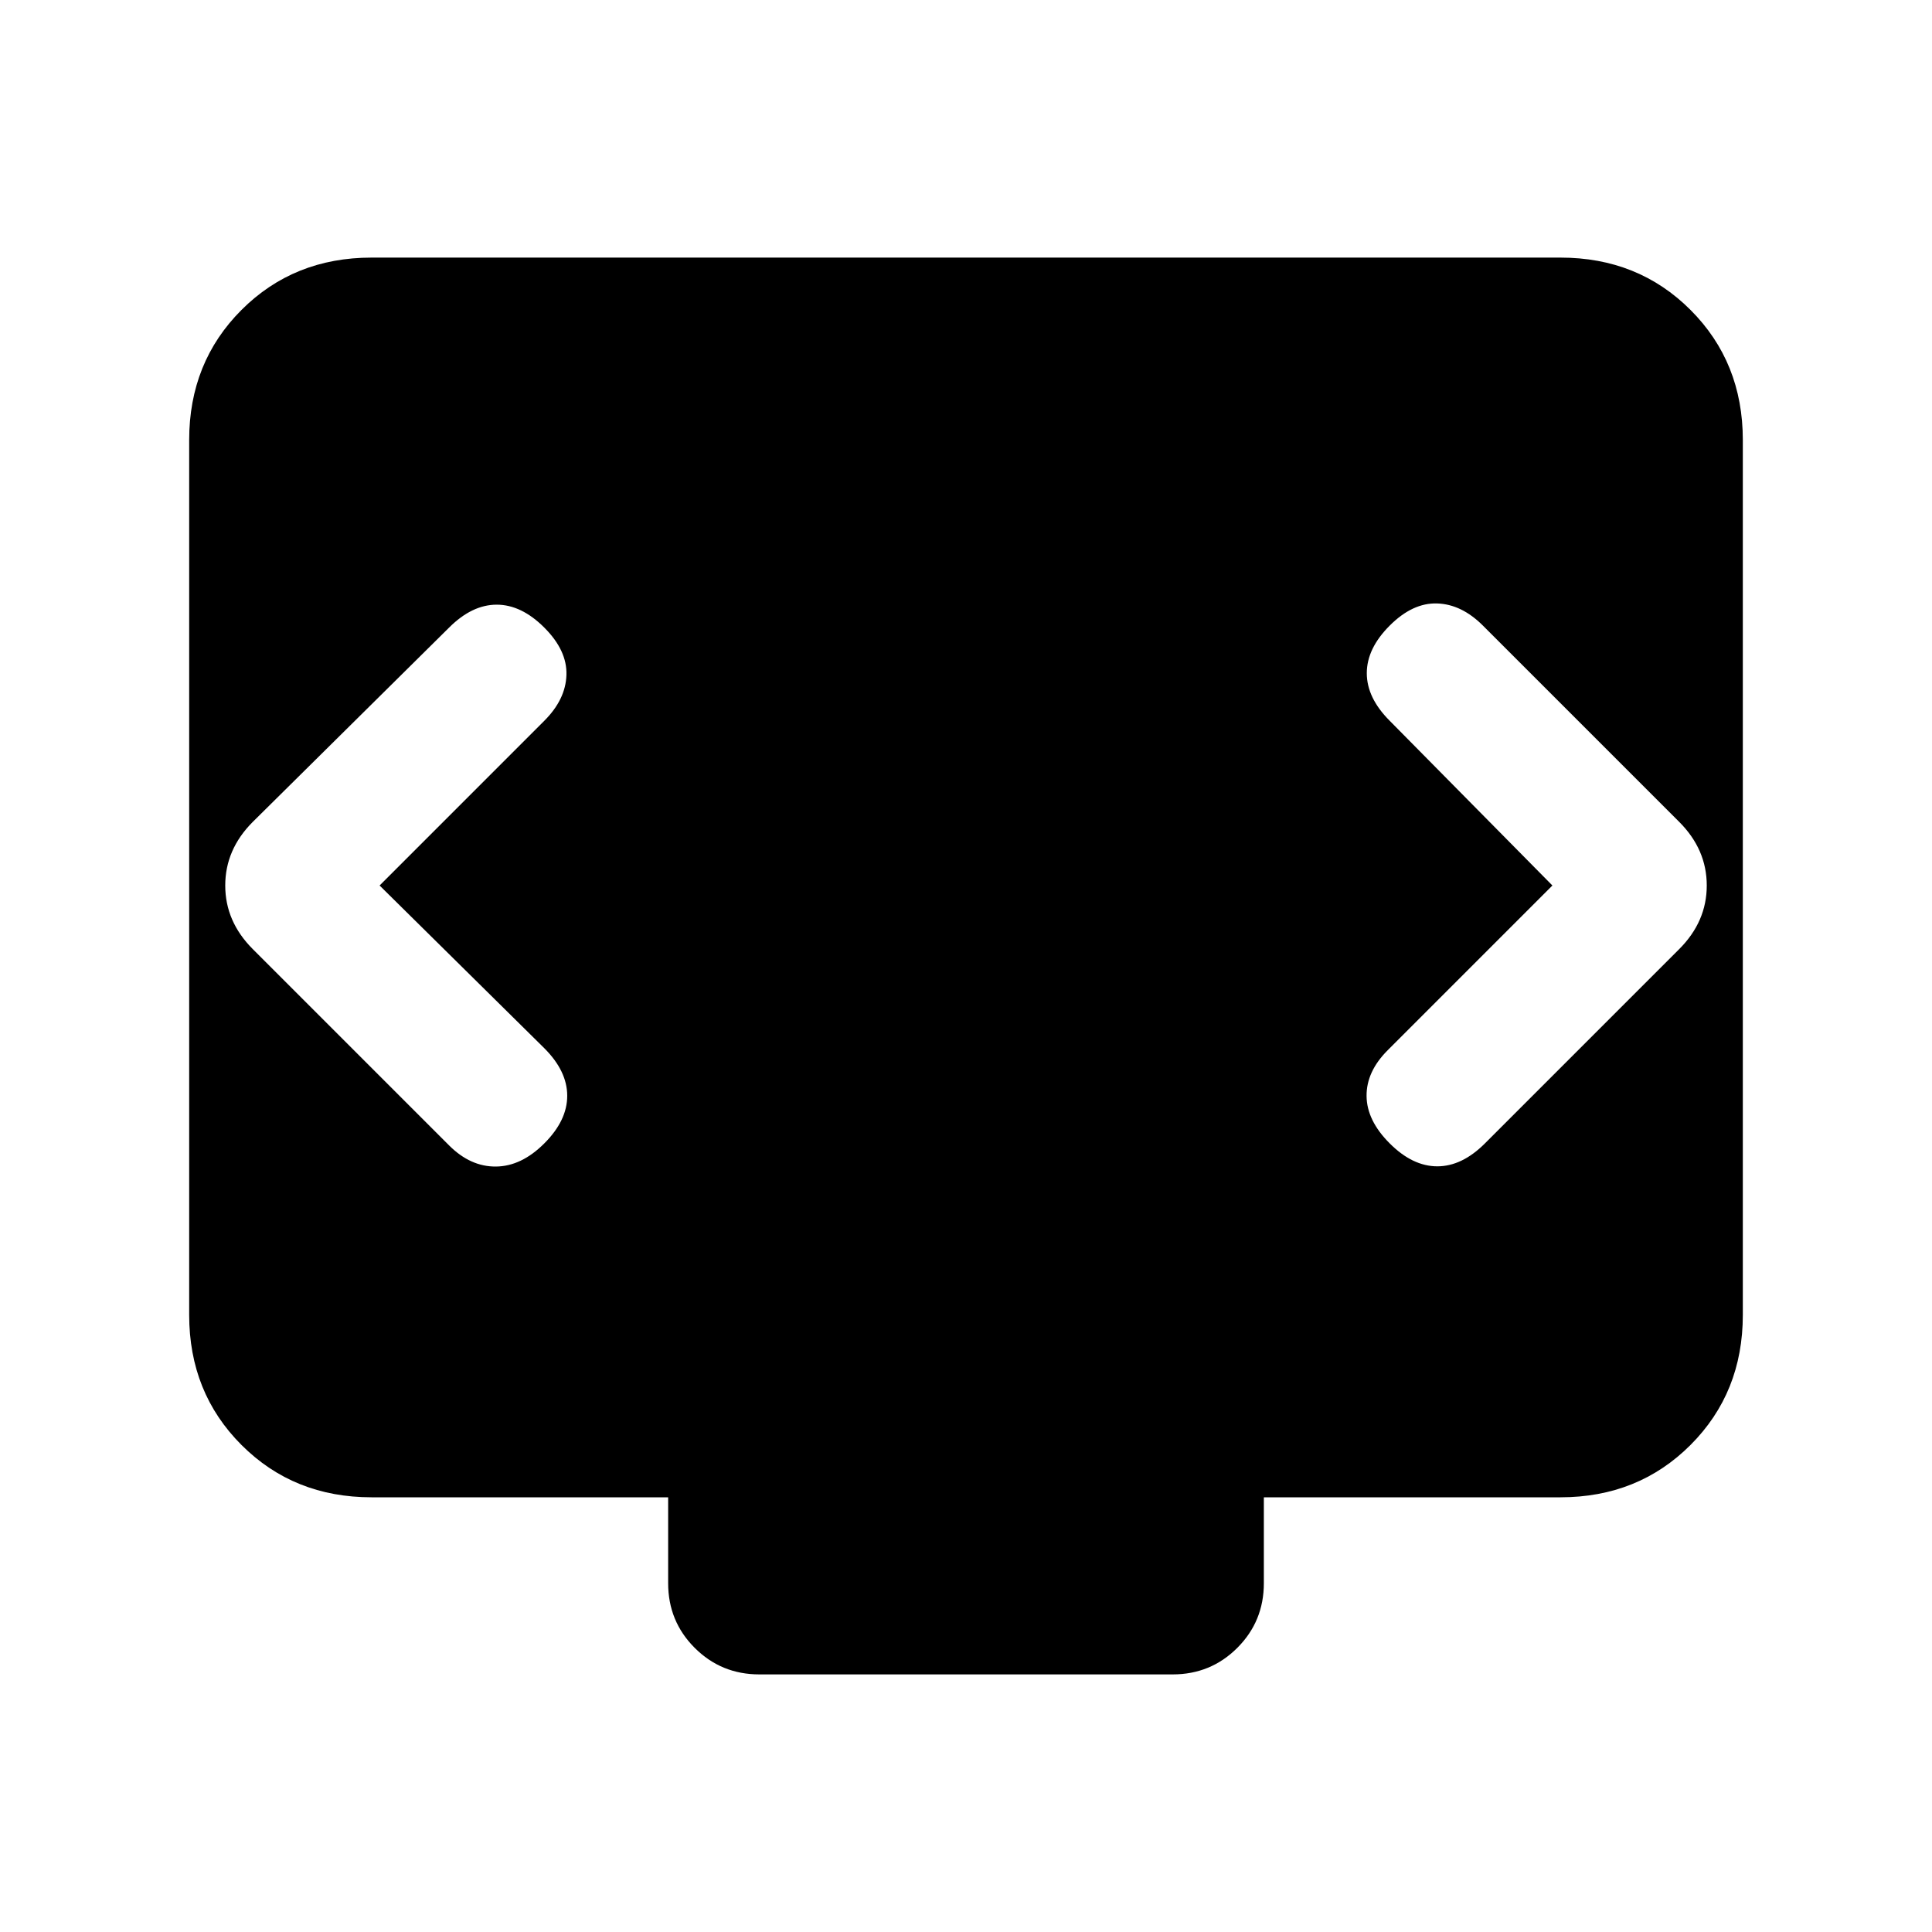 <svg xmlns="http://www.w3.org/2000/svg" height="24" viewBox="0 -960 960 960" width="24"><path d="m188.62-520 81.84-81.85q10.62-10.61 11-22.77.39-12.15-11-23.53-11.38-11.39-23.65-11.39-12.27 0-23.66 11.39l-97.53 96.53q-13.7 13.7-13.7 31.62t13.7 31.62l97.53 97.53q10.62 10.62 23.27 10.5 12.66-.11 24.04-11.5 11.39-11.38 11.39-23.65 0-12.27-11.39-23.65L188.62-520Zm582.76 0-81.84 81.85q-10.62 10.61-10.5 22.77.11 12.15 11.5 23.53 11.38 11.39 23.65 11.39 12.27 0 23.66-11.39l96.53-96.53q13.7-13.7 13.7-31.62t-13.7-31.62l-97.53-97.53q-10.62-10.62-22.77-11-12.16-.39-23.54 11-11.39 11.38-11.39 23.65 0 12.27 11.39 23.65L771.38-520ZM377.31-128q-18.93 0-32.12-13.19Q332-154.38 332-173.31V-216H184.62Q146-216 120-242q-26-26-26-64.62v-434.76Q94-780 120-806q26-26 64.62-26h590.76Q814-832 840-806q26 26 26 64.62v434.76Q866-268 840-242q-26 26-64.62 26H628v42.69q0 18.93-13.19 32.12Q601.62-128 582.69-128H377.31Z"/></svg>